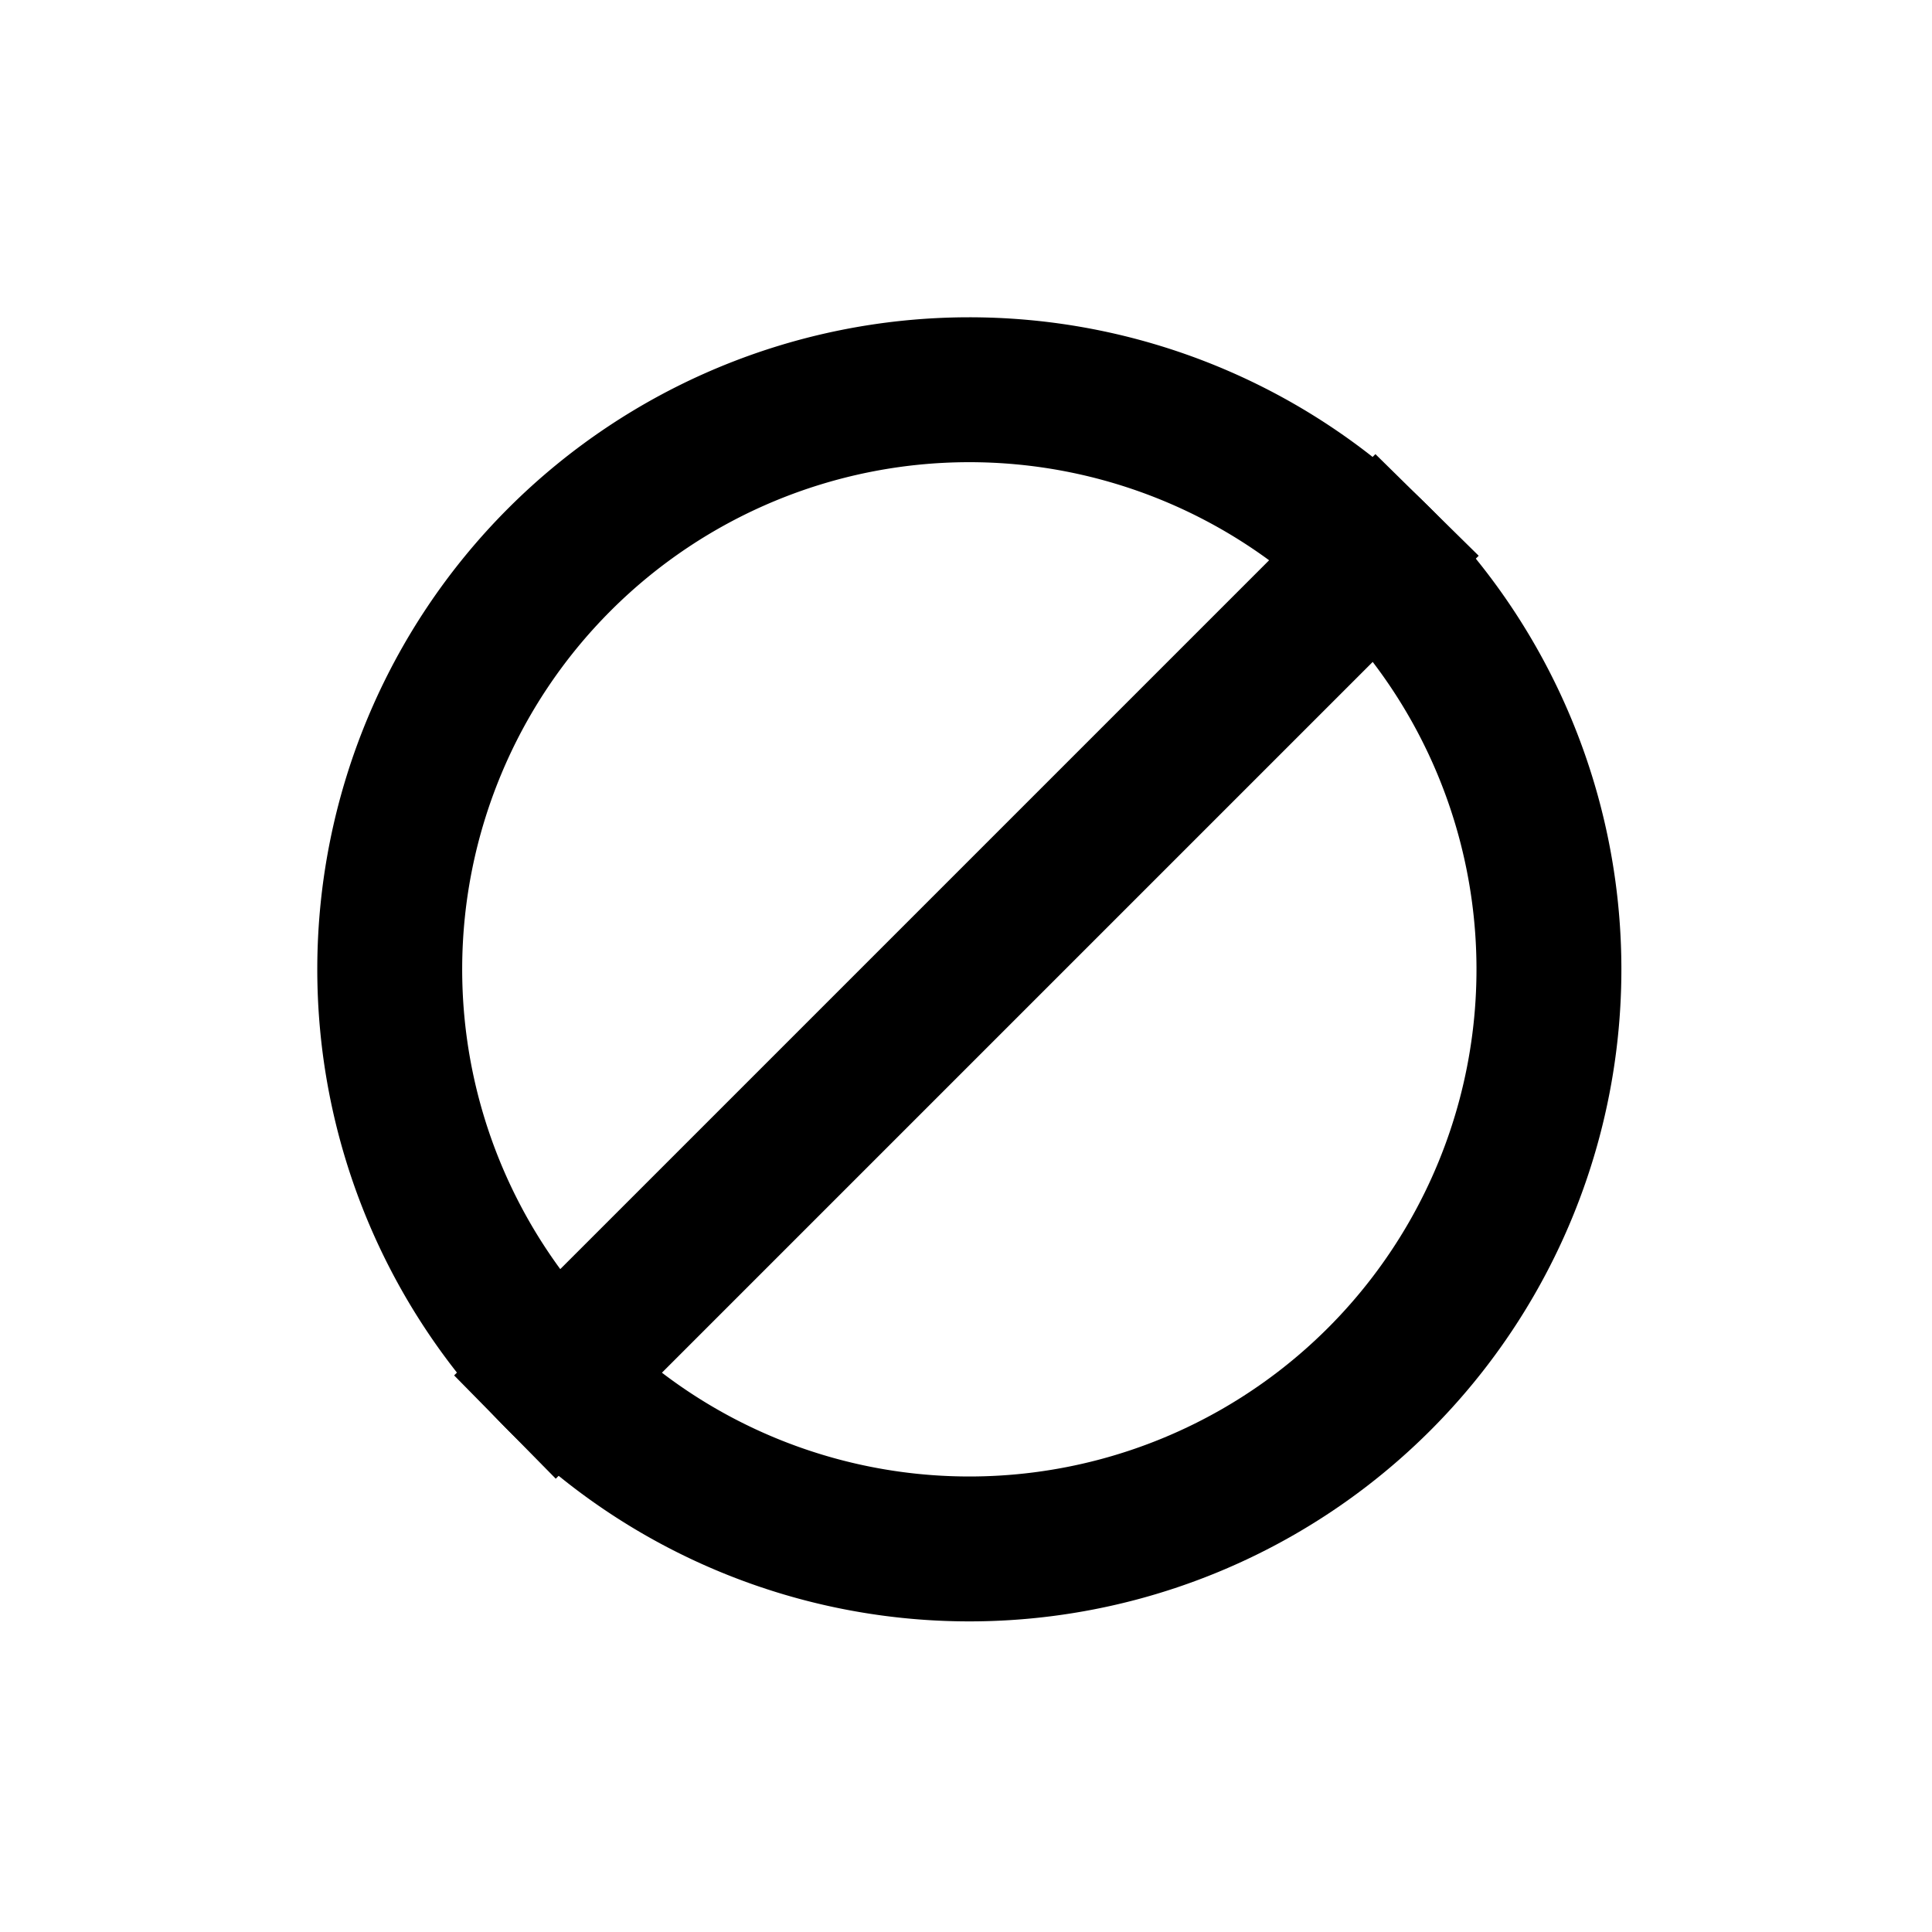 <svg xmlns="http://www.w3.org/2000/svg" width="40" height="40" viewBox="0 0 40 40" preserveAspectRatio="xMidYMid meet"><defs><style>.e7f00740-f66f-4be6-ad14-84bff16549c9{fill:none;stroke:#000;stroke-miterlimit:10;stroke-width:3px;}</style></defs><title>icon-set</title><g id="a67ad04e-4df9-47da-8b6d-3d1eaf1bb376" data-name="Icon"><path class="e7f00740-f66f-4be6-ad14-84bff16549c9" d="M28.485,11.515A12,12,0,0,0,11.515,28.485L20,20Z"/><path class="e7f00740-f66f-4be6-ad14-84bff16549c9" d="M28.485,11.515,20,20l-8.485,8.485A12,12,0,1,0,28.485,11.515Z"/></g></svg>